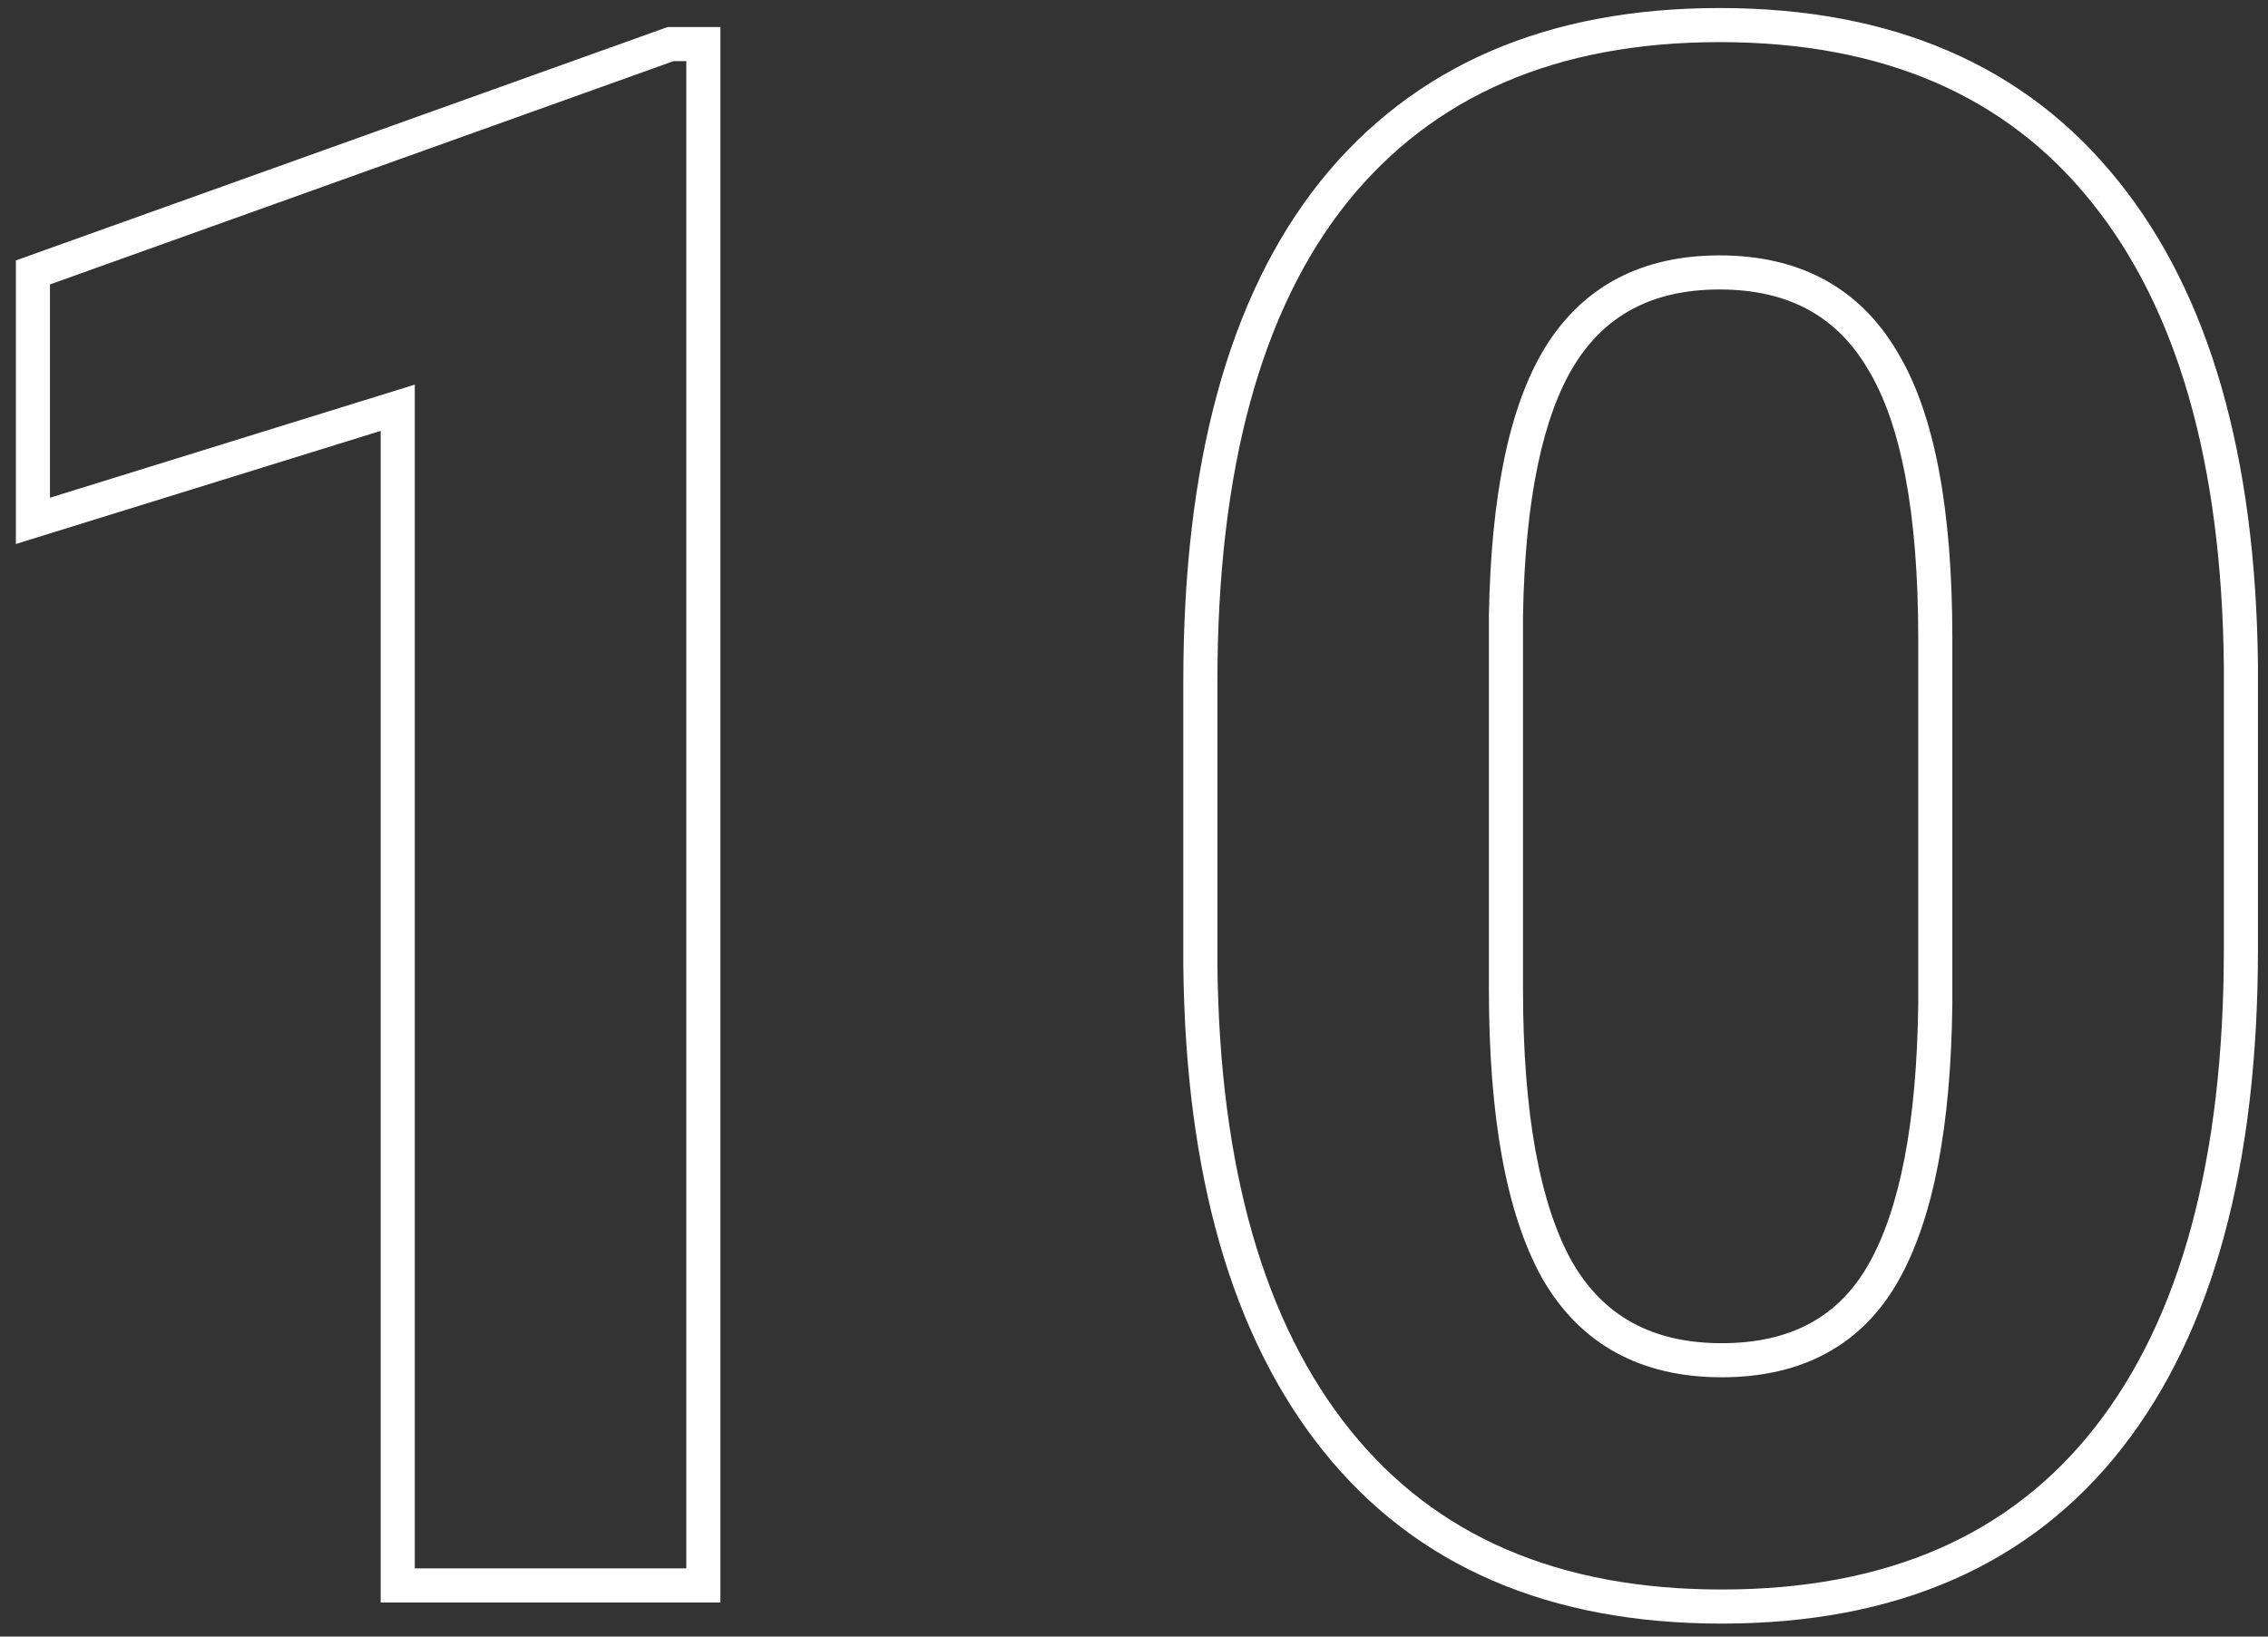 <svg width="133" height="96" viewBox="0 0 133 96" fill="none" xmlns="http://www.w3.org/2000/svg">
<rect x="0" y="0" width="133" height="96" fill="#333333" stroke="none"/>
<path d="M41.246 93V94H42.246V93H41.246ZM23.324 93H22.324V94H23.324V93ZM23.324 23.919H24.324V22.562L23.028 22.964L23.324 23.919ZM1.93 30.554H0.93V31.911L2.226 31.509L1.93 30.554ZM1.93 15.981L1.593 15.04L0.93 15.277V15.981H1.93ZM39.323 2.587V1.587H39.15L38.986 1.645L39.323 2.587ZM41.246 2.587H42.246V1.587H41.246V2.587ZM41.246 92H23.324V94H41.246V92ZM24.324 93V23.919H22.324V93H24.324ZM23.028 22.964L1.634 29.599L2.226 31.509L23.62 24.874L23.028 22.964ZM2.93 30.554V15.981H0.93V30.554H2.93ZM2.267 16.923L39.66 3.528L38.986 1.645L1.593 15.04L2.267 16.923ZM39.323 3.587H41.246V1.587H39.323V3.587ZM40.246 2.587V93H42.246V2.587H40.246ZM123.659 84.318L124.447 84.934L123.659 84.318ZM70.391 56.599H69.391L69.391 56.609L70.391 56.599ZM78.205 11.269L77.425 10.642L77.423 10.645L78.205 11.269ZM123.411 11.207L122.631 11.832L122.633 11.835L123.411 11.207ZM131.411 39.05H132.411L132.411 39.04L131.411 39.05ZM110.389 21.128L109.528 21.637L109.531 21.643L109.535 21.649L110.389 21.128ZM91.475 20.88L90.625 20.353L90.623 20.356L91.475 20.88ZM88.312 36.073L87.313 36.055L87.312 36.064V36.073H88.312ZM91.289 74.459L90.413 74.942L90.42 74.954L91.289 74.459ZM110.451 74.644L109.581 74.152L110.451 74.644ZM113.489 58.894L114.489 58.905V58.894H113.489ZM130.411 55.669C130.411 68.035 127.849 77.331 122.871 83.703L124.447 84.934C129.805 78.076 132.411 68.273 132.411 55.669H130.411ZM122.871 83.703C117.929 90.028 110.683 93.24 100.963 93.24V95.24C111.169 95.24 119.054 91.838 124.447 84.934L122.871 83.703ZM100.963 93.24C91.365 93.24 84.154 90.088 79.171 83.879L77.611 85.13C83.045 91.902 90.882 95.24 100.963 95.24V93.24ZM79.171 83.879C74.153 77.627 71.514 68.576 71.391 56.589L69.391 56.609C69.516 68.848 72.21 78.401 77.611 85.13L79.171 83.879ZM71.391 56.599V39.98H69.391V56.599H71.391ZM71.391 39.98C71.391 27.487 73.975 18.177 78.986 11.892L77.423 10.645C72.016 17.424 69.391 27.255 69.391 39.98H71.391ZM78.984 11.895C84.01 5.642 91.244 2.471 100.839 2.471V0.471C90.756 0.471 82.899 3.832 77.425 10.642L78.984 11.895ZM100.839 2.471C110.436 2.471 117.648 5.623 122.631 11.832L124.191 10.581C118.757 3.809 110.92 0.471 100.839 0.471V2.471ZM122.633 11.835C127.648 18.044 130.288 27.072 130.411 39.06L132.411 39.04C132.285 26.802 129.592 17.267 124.189 10.578L122.633 11.835ZM130.411 39.05V55.669H132.411V39.05H130.411ZM114.489 37.438C114.489 29.908 113.458 24.241 111.242 20.608L109.535 21.649C111.454 24.796 112.489 30.001 112.489 37.438H114.489ZM111.25 20.62C109.026 16.852 105.495 14.981 100.839 14.981V16.981C104.864 16.981 107.7 18.542 109.528 21.637L111.25 20.62ZM100.839 14.981C96.316 14.981 92.854 16.761 90.625 20.353L92.325 21.407C94.148 18.468 96.928 16.981 100.839 16.981V14.981ZM90.623 20.356C88.496 23.813 87.438 29.098 87.313 36.055L89.312 36.091C89.435 29.24 90.485 24.397 92.327 21.404L90.623 20.356ZM87.312 36.073V58.025H89.312V36.073H87.312ZM87.312 58.025C87.312 65.439 88.306 71.122 90.413 74.942L92.165 73.975C90.303 70.602 89.312 65.33 89.312 58.025H87.312ZM90.42 74.954C92.641 78.851 96.216 80.791 100.963 80.791V78.791C96.863 78.791 93.989 77.177 92.158 73.963L90.42 74.954ZM100.963 80.791C105.657 80.791 109.178 78.922 111.321 75.137L109.581 74.152C107.838 77.23 105.033 78.791 100.963 78.791V80.791ZM111.321 75.137C113.389 71.484 114.406 66.029 114.489 58.905L112.489 58.882C112.407 65.897 111.398 70.942 109.581 74.152L111.321 75.137ZM114.489 58.894V37.438H112.489V58.894H114.489Z" fill="white"/>
</svg>
